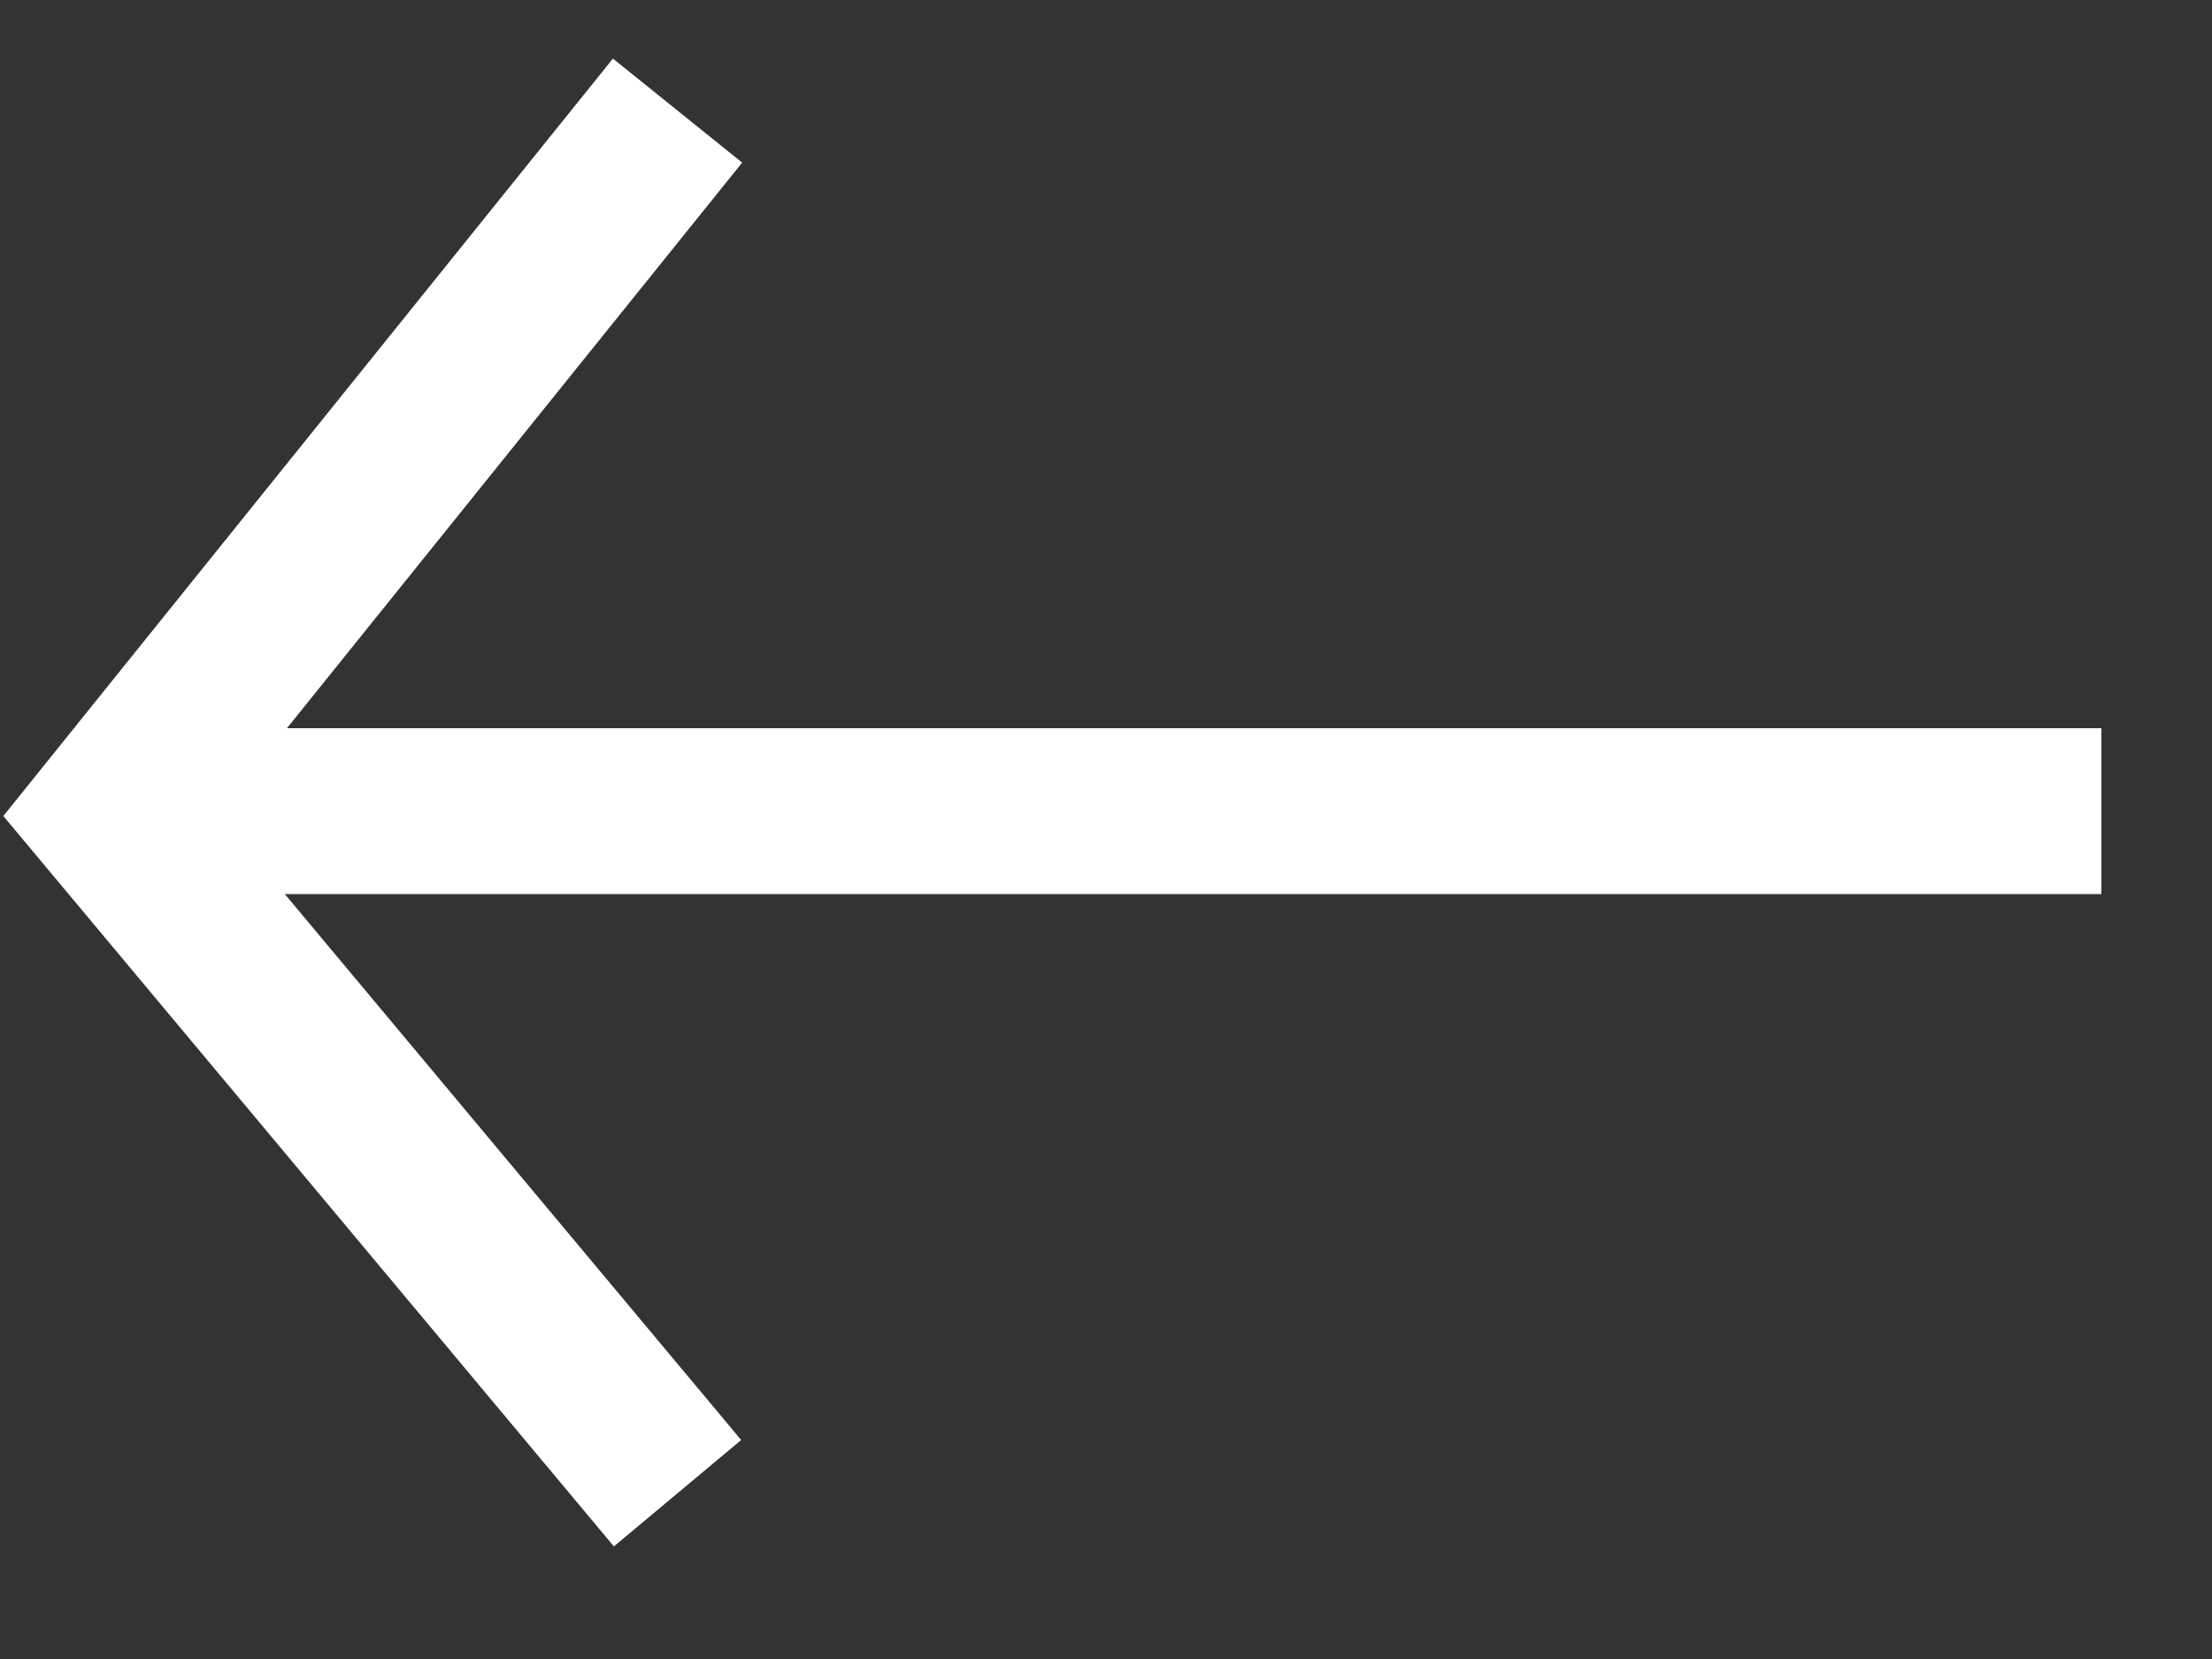 <?xml version="1.0" encoding="UTF-8"?>
<svg width="20px" height="15px" viewBox="0 0 20 15" version="1.1" xmlns="http://www.w3.org/2000/svg" xmlns:xlink="http://www.w3.org/1999/xlink">
    <rect x="0" y="0" width="20" height="15" fill="#333333" stroke="none"/>
    <title>arrow-white-left</title>
    <g id="Visual-concepts" stroke="none" stroke-width="1" fill="none" fill-rule="evenodd">
        <g id="Home-/-Desk-(2)" transform="translate(-903, -2828)" stroke="#FFFFFF" stroke-width="1.5">
            <g id="arrow-white-left" transform="translate(904, 2829)">
                <g id="arrow-white" transform="translate(9, 6.251) scale(-1, 1) translate(-9, -6.251) ">
                    <line x1="0" y1="6.334" x2="17.081" y2="6.334" id="Path"></line>
                    <polyline id="Path-2" points="12.874 -4.74081303e-16 18 6.369 12.874 12.501"></polyline>
                </g>
            </g>
        </g>
    </g>
</svg>
